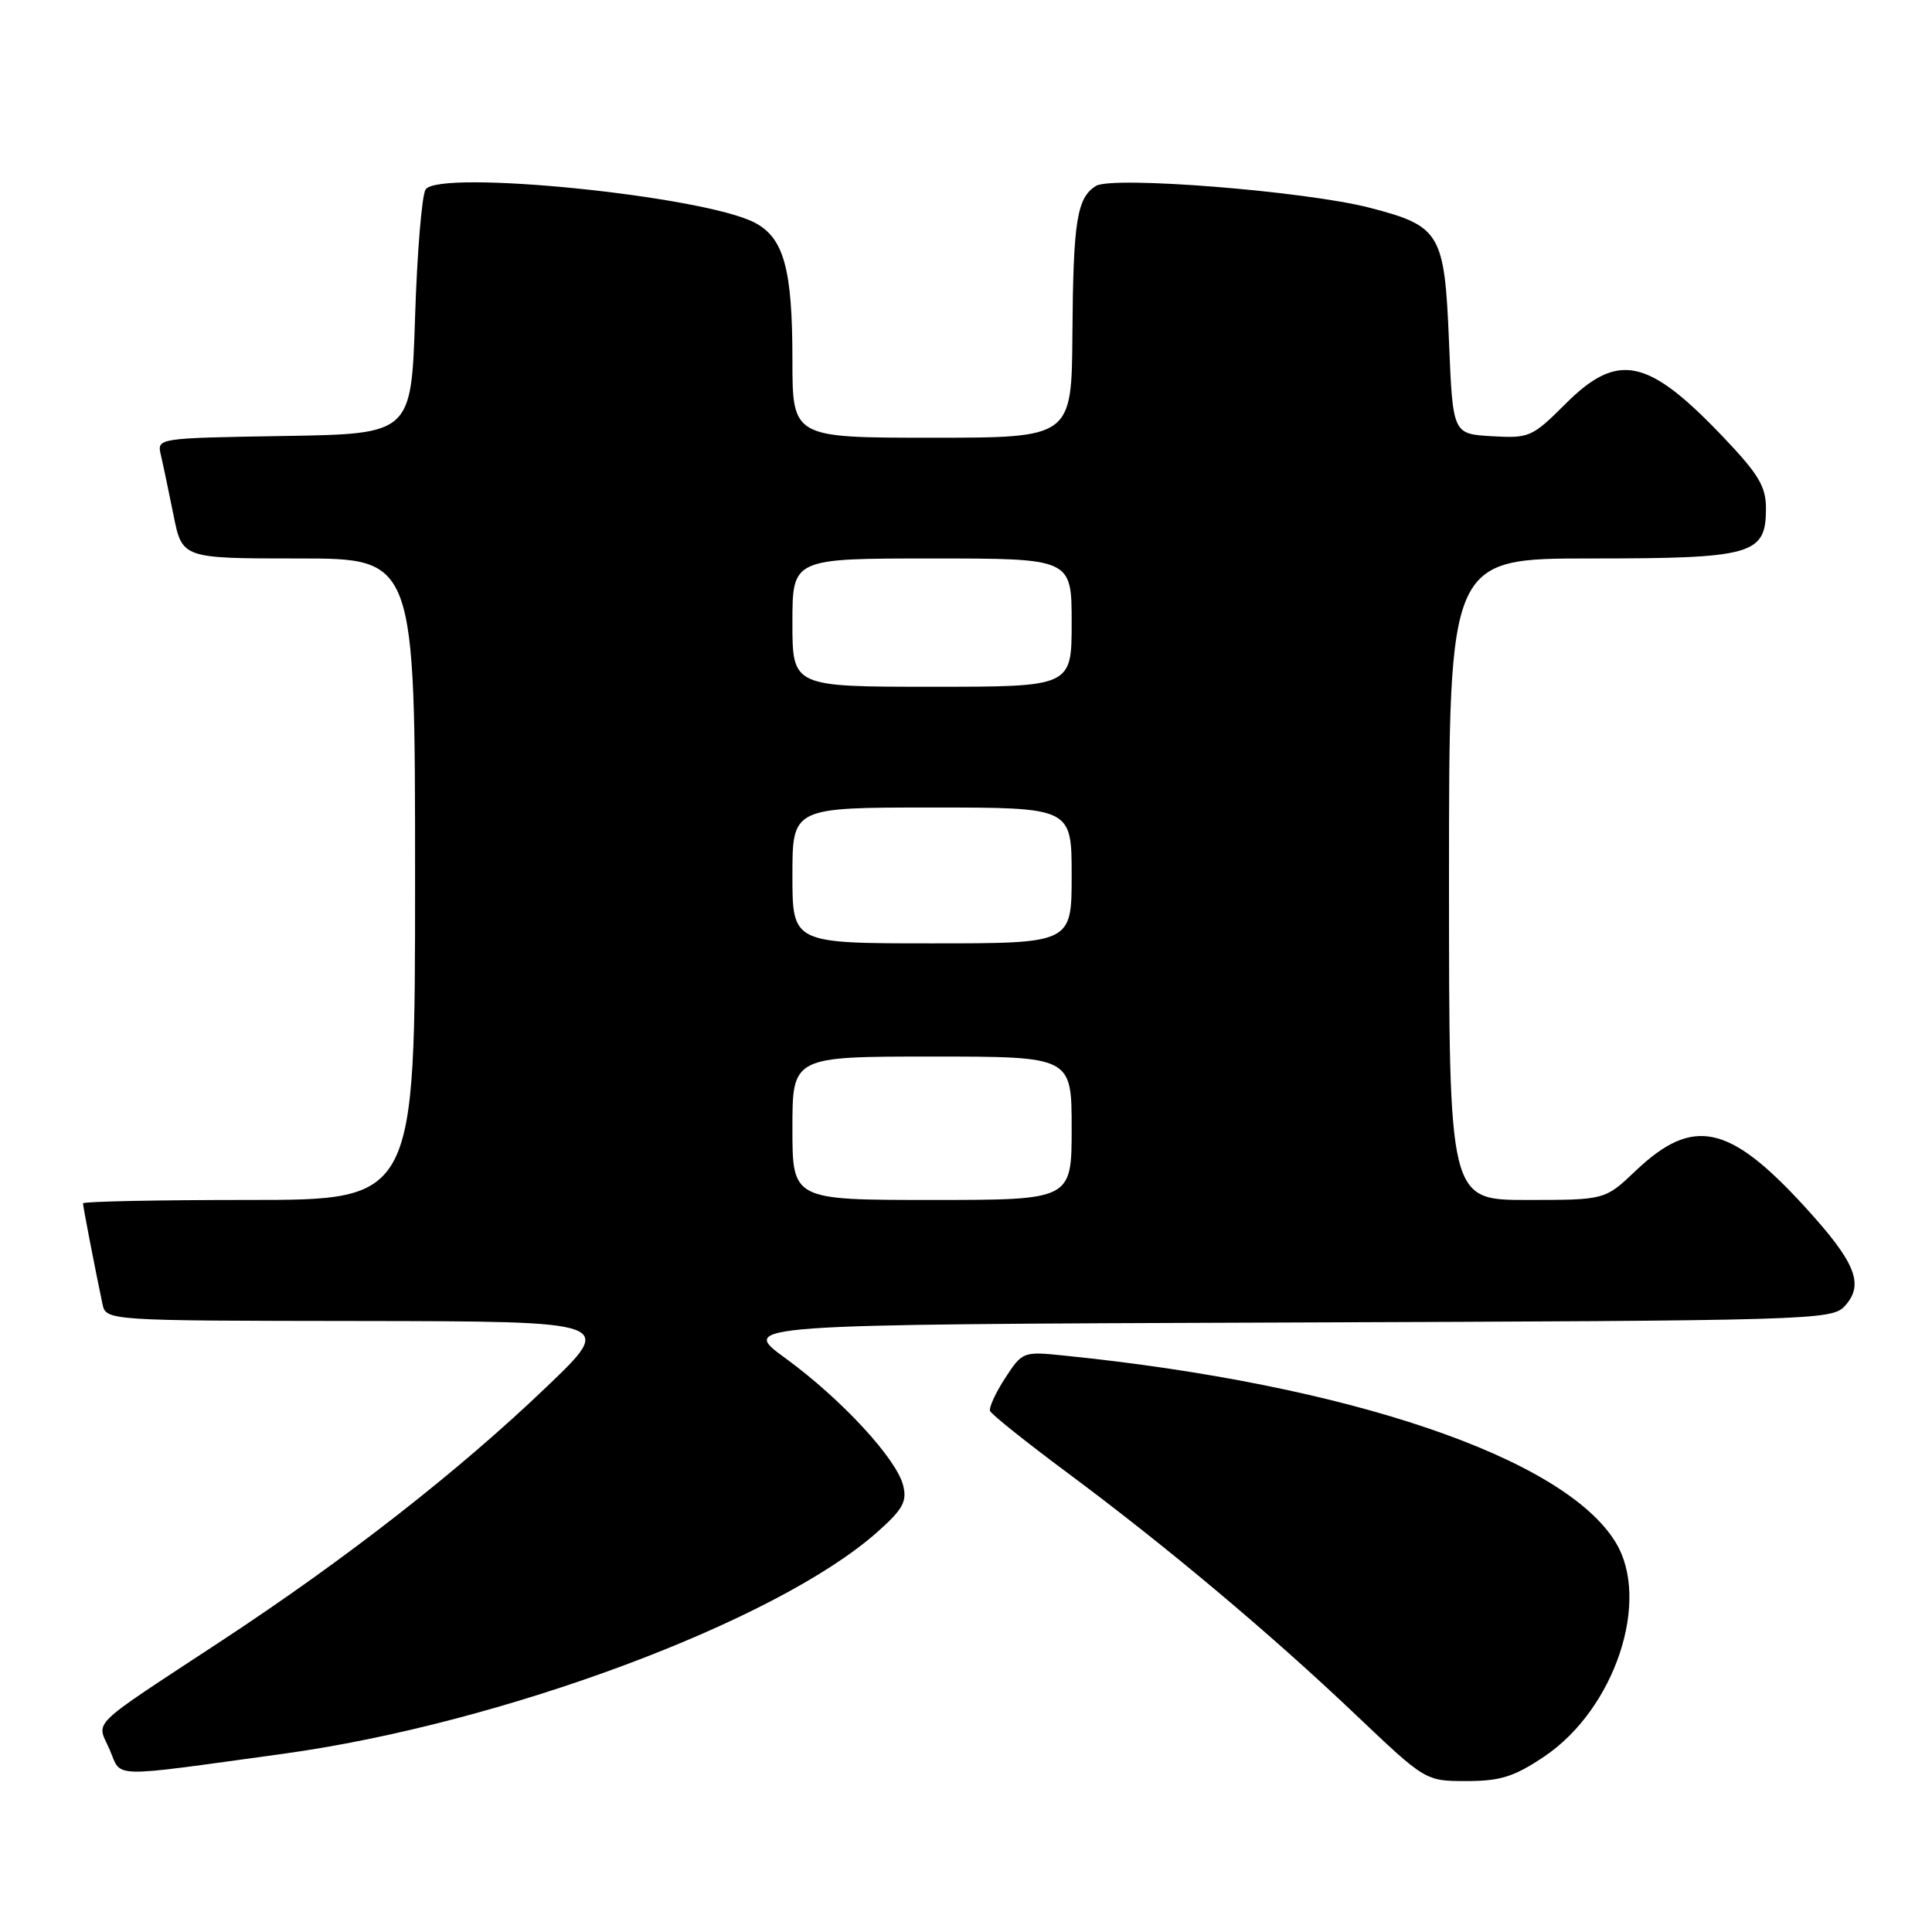 <?xml version="1.0" encoding="UTF-8" standalone="no"?>
<!DOCTYPE svg PUBLIC "-//W3C//DTD SVG 1.1//EN" "http://www.w3.org/Graphics/SVG/1.1/DTD/svg11.dtd" >
<svg xmlns="http://www.w3.org/2000/svg" xmlns:xlink="http://www.w3.org/1999/xlink" version="1.1" viewBox="0 0 256 256">
 <g >
 <path fill="currentColor"
d=" M 204.62 232.75 C 213.97 226.47 218.78 212.06 214.08 204.37 C 207.22 193.11 178.66 183.44 141.00 179.62 C 135.57 179.06 135.47 179.10 133.19 182.60 C 131.92 184.55 131.02 186.51 131.19 186.96 C 131.36 187.41 136.00 191.11 141.50 195.20 C 154.57 204.91 168.25 216.39 179.68 227.25 C 188.89 236.00 188.89 236.00 194.33 236.00 C 198.81 236.00 200.63 235.43 204.62 232.75 Z  M 37.50 232.39 C 66.53 228.40 102.92 214.83 116.23 203.02 C 119.64 200.00 120.21 198.96 119.67 196.82 C 118.78 193.26 111.43 185.33 104.07 179.97 C 97.93 175.50 97.93 175.50 170.32 175.24 C 240.68 174.99 242.75 174.93 244.47 173.03 C 247.07 170.16 245.88 167.25 239.05 159.80 C 229.10 148.94 224.31 147.94 216.74 155.13 C 212.67 159.00 212.67 159.00 202.34 159.00 C 192.00 159.00 192.00 159.00 192.00 116.50 C 192.00 74.00 192.00 74.00 210.78 74.00 C 232.27 74.00 234.00 73.50 234.00 67.37 C 234.00 64.45 233.02 62.82 228.25 57.82 C 218.31 47.40 214.35 46.59 207.40 53.55 C 203.03 57.91 202.64 58.09 197.67 57.80 C 192.50 57.50 192.50 57.50 192.00 45.27 C 191.41 30.88 190.87 29.96 181.50 27.53 C 173.04 25.33 147.36 23.28 145.21 24.64 C 142.69 26.23 142.21 29.26 142.10 44.25 C 142.00 58.00 142.00 58.00 123.50 58.00 C 105.00 58.00 105.00 58.00 105.00 47.65 C 105.00 35.61 103.86 31.50 99.98 29.49 C 93.10 25.93 58.13 22.42 56.39 25.11 C 55.90 25.88 55.27 33.47 55.00 42.00 C 54.50 57.50 54.50 57.50 37.65 57.77 C 20.80 58.05 20.80 58.05 21.31 60.27 C 21.60 61.50 22.35 65.09 22.99 68.25 C 24.14 74.00 24.14 74.00 39.57 74.00 C 55.00 74.00 55.00 74.00 55.00 116.50 C 55.00 159.00 55.00 159.00 33.00 159.00 C 20.90 159.00 11.00 159.20 11.00 159.45 C 11.00 159.88 12.56 167.96 13.57 172.75 C 14.04 175.00 14.04 175.00 47.77 175.04 C 81.50 175.09 81.50 175.09 72.40 183.79 C 60.81 194.89 45.99 206.47 29.50 217.32 C 11.38 229.24 12.80 227.87 14.53 231.84 C 16.18 235.65 14.09 235.60 37.50 232.39 Z  M 105.00 149.50 C 105.00 140.00 105.00 140.00 123.50 140.00 C 142.00 140.00 142.00 140.00 142.00 149.50 C 142.00 159.00 142.00 159.00 123.50 159.00 C 105.00 159.00 105.00 159.00 105.00 149.50 Z  M 105.00 116.00 C 105.00 107.00 105.00 107.00 123.50 107.00 C 142.00 107.00 142.00 107.00 142.00 116.00 C 142.00 125.00 142.00 125.00 123.50 125.00 C 105.00 125.00 105.00 125.00 105.00 116.00 Z  M 105.00 82.50 C 105.00 74.00 105.00 74.00 123.50 74.00 C 142.00 74.00 142.00 74.00 142.00 82.50 C 142.00 91.00 142.00 91.00 123.50 91.00 C 105.00 91.00 105.00 91.00 105.00 82.50 Z "/>
</g>
</svg>